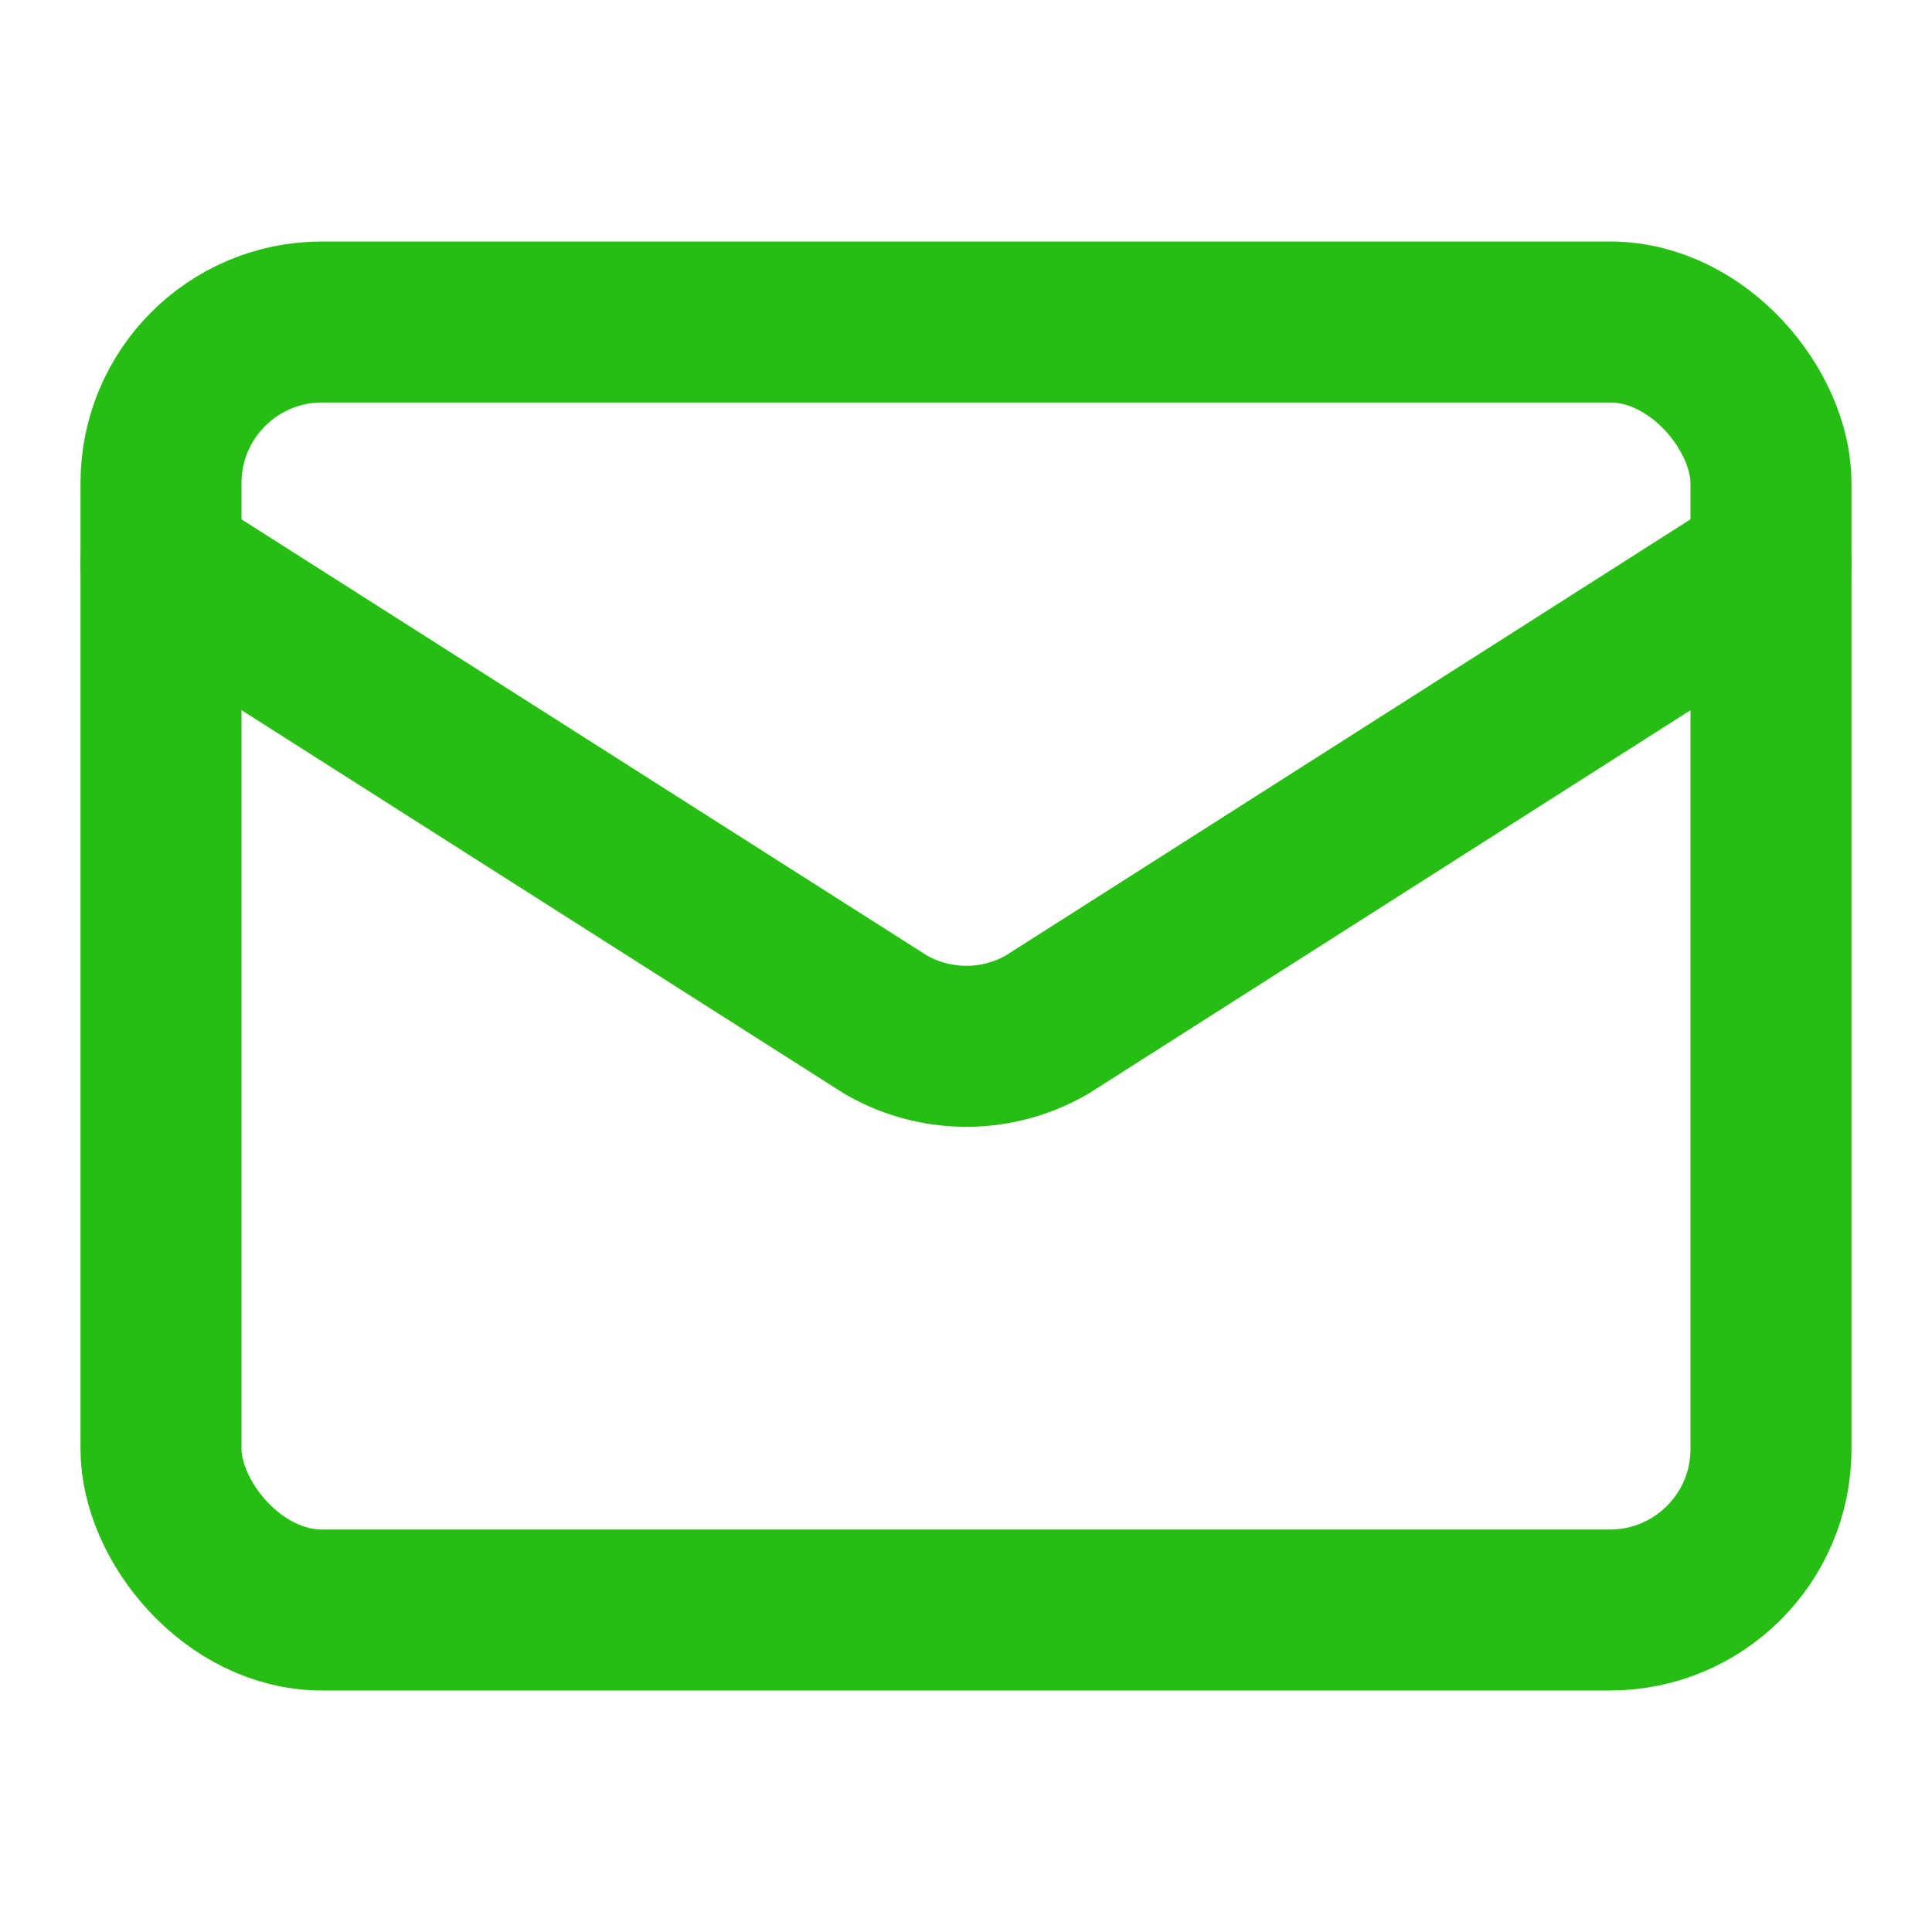 <svg xmlns="http://www.w3.org/2000/svg" width="24" height="24" viewBox="0 0 24 24" fill="none" stroke="#27BE13" stroke-width="2" stroke-linecap="round" stroke-linejoin="round" class="lucide lucide-mail-icon lucide-mail"><path d="m22 7-8.991 5.727a2 2 0 0 1-2.009 0L2 7"/><rect x="2" y="4" width="20" height="16" rx="2"/></svg>